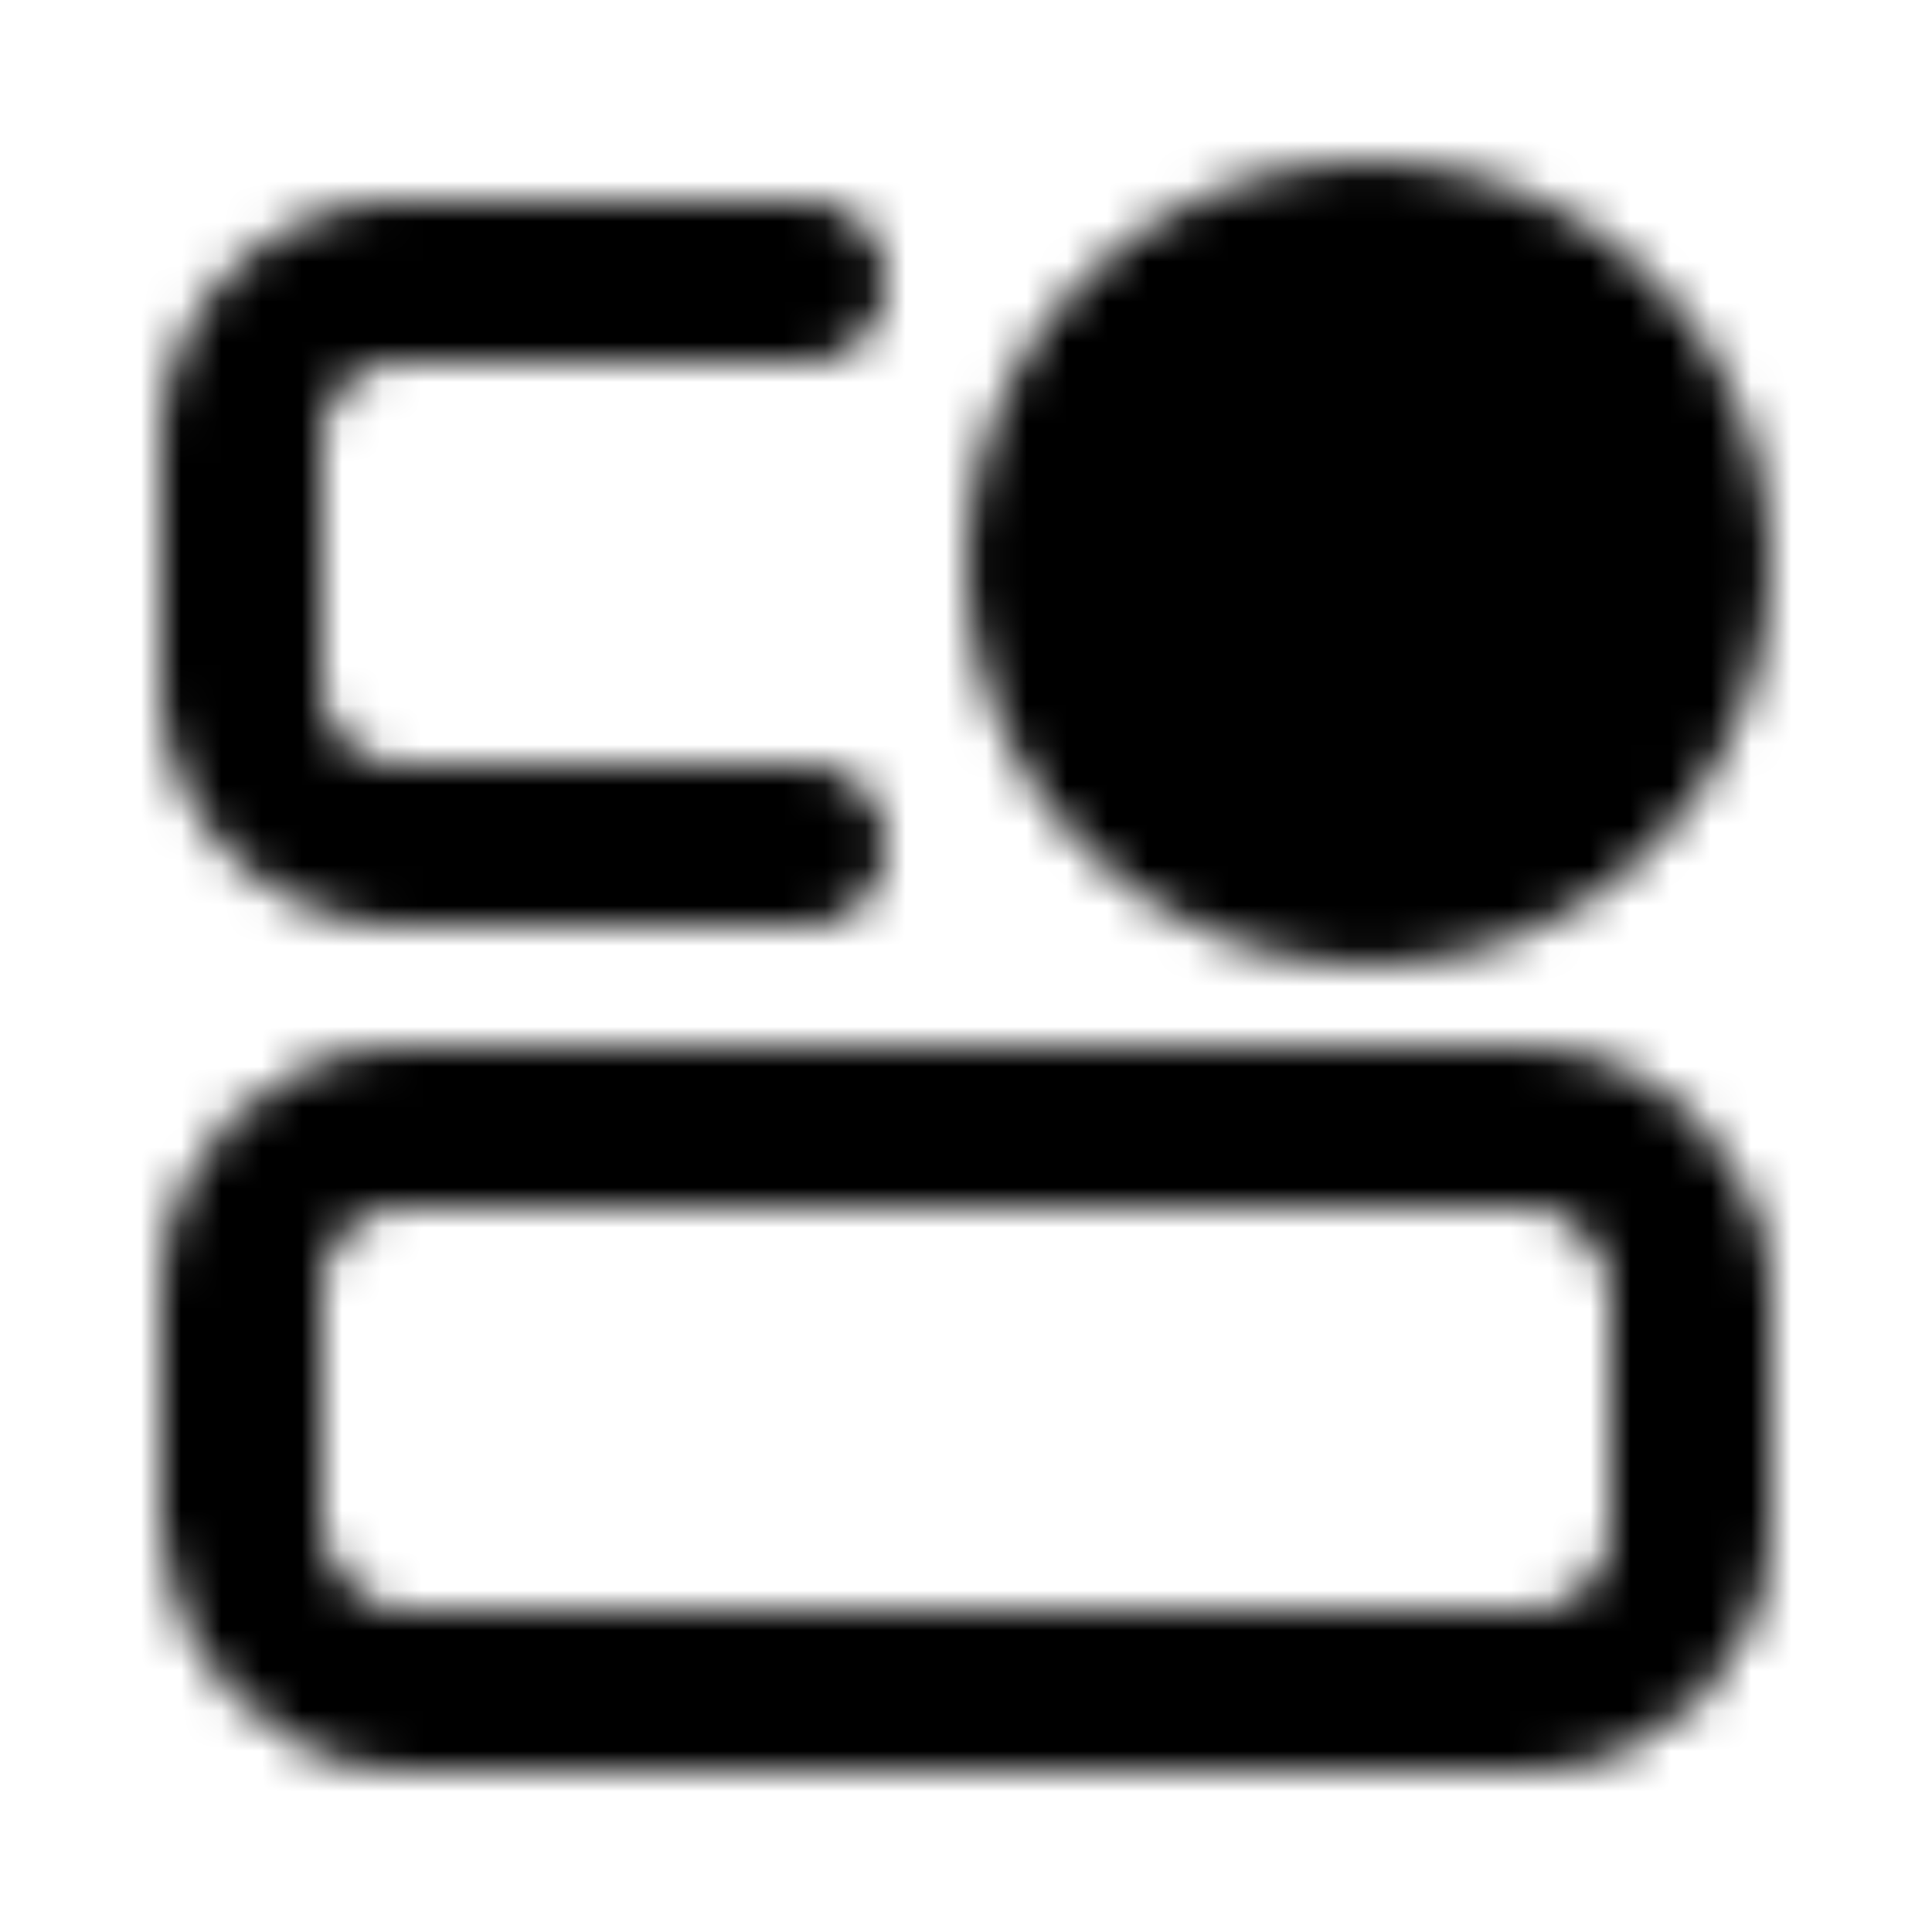 <svg xmlns="http://www.w3.org/2000/svg" width="1em" height="1em" viewBox="0 0 48 48"><defs><mask id="IconifyId195ad048a32870fdf19176"><g fill="none"><rect width="36" height="14" x="6" y="28" stroke="#fff" stroke-width="4" rx="4"/><path stroke="#fff" stroke-linecap="round" stroke-width="4" d="M20 7H10a4 4 0 0 0-4 4v6a4 4 0 0 0 4 4h10"/><circle cx="34" cy="14" r="8" fill="#fff" stroke="#fff" stroke-width="4"/><circle cx="34" cy="14" r="3" fill="#000"/></g></mask></defs><path fill="currentColor" d="M0 0h48v48H0z" mask="url(#IconifyId195ad048a32870fdf19176)"/></svg>